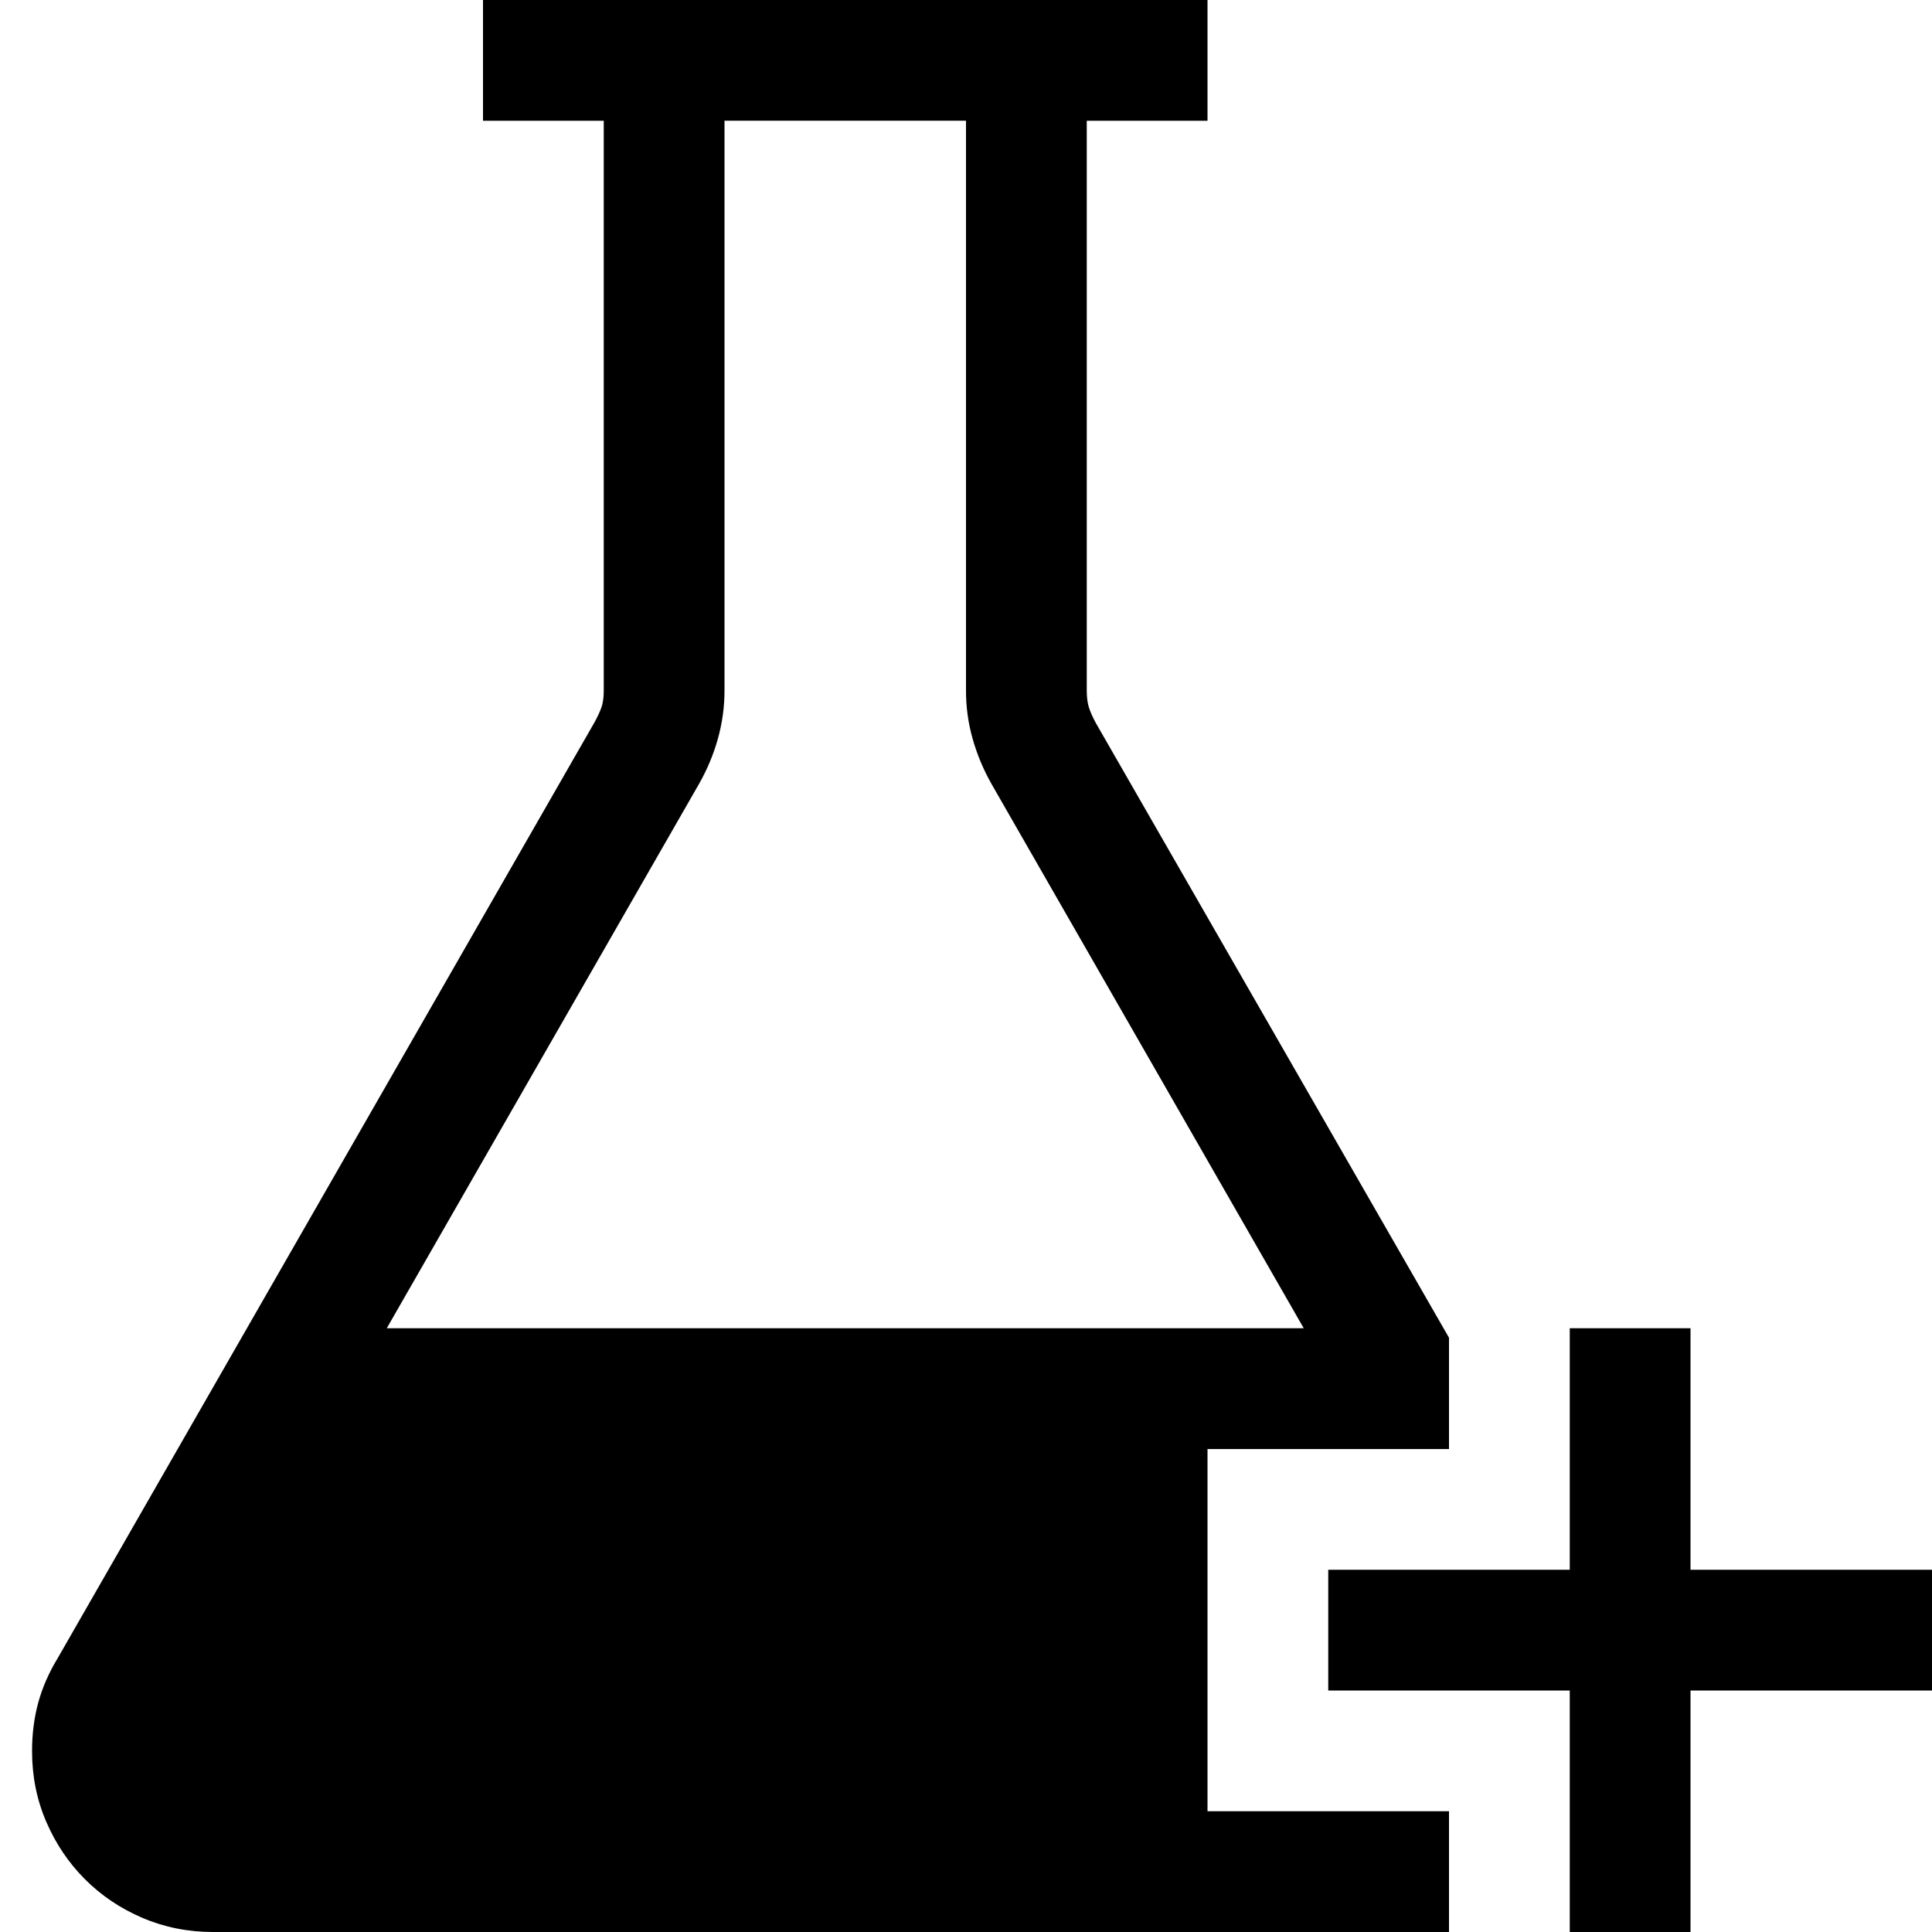 <!-- Generated by IcoMoon.io -->
<svg version="1.1" xmlns="http://www.w3.org/2000/svg" width="32" height="32" viewBox="0 0 32 32">
<title>uniE4DC</title>
<path d="M28 26h4v2h-4v4h-2v-4h-4v-2h4v-4h2v4zM20 24v6h4v2h-20.469q-0.625 0-1.172-0.234t-0.953-0.641-0.641-0.953-0.234-1.172q0-0.422 0.102-0.797t0.32-0.734l8.891-15.5q0.078-0.141 0.117-0.25t0.039-0.281v-9.438h-2v-2h12v2h-2v9.438q0 0.172 0.039 0.289t0.117 0.258l5.844 10.172v1.844h-4zM6.406 22h15.188l-5.172-9.016q-0.203-0.359-0.313-0.75t-0.109-0.797v-9.438h-4v9.438q0 0.406-0.109 0.797t-0.313 0.75z"></path>
</svg>
